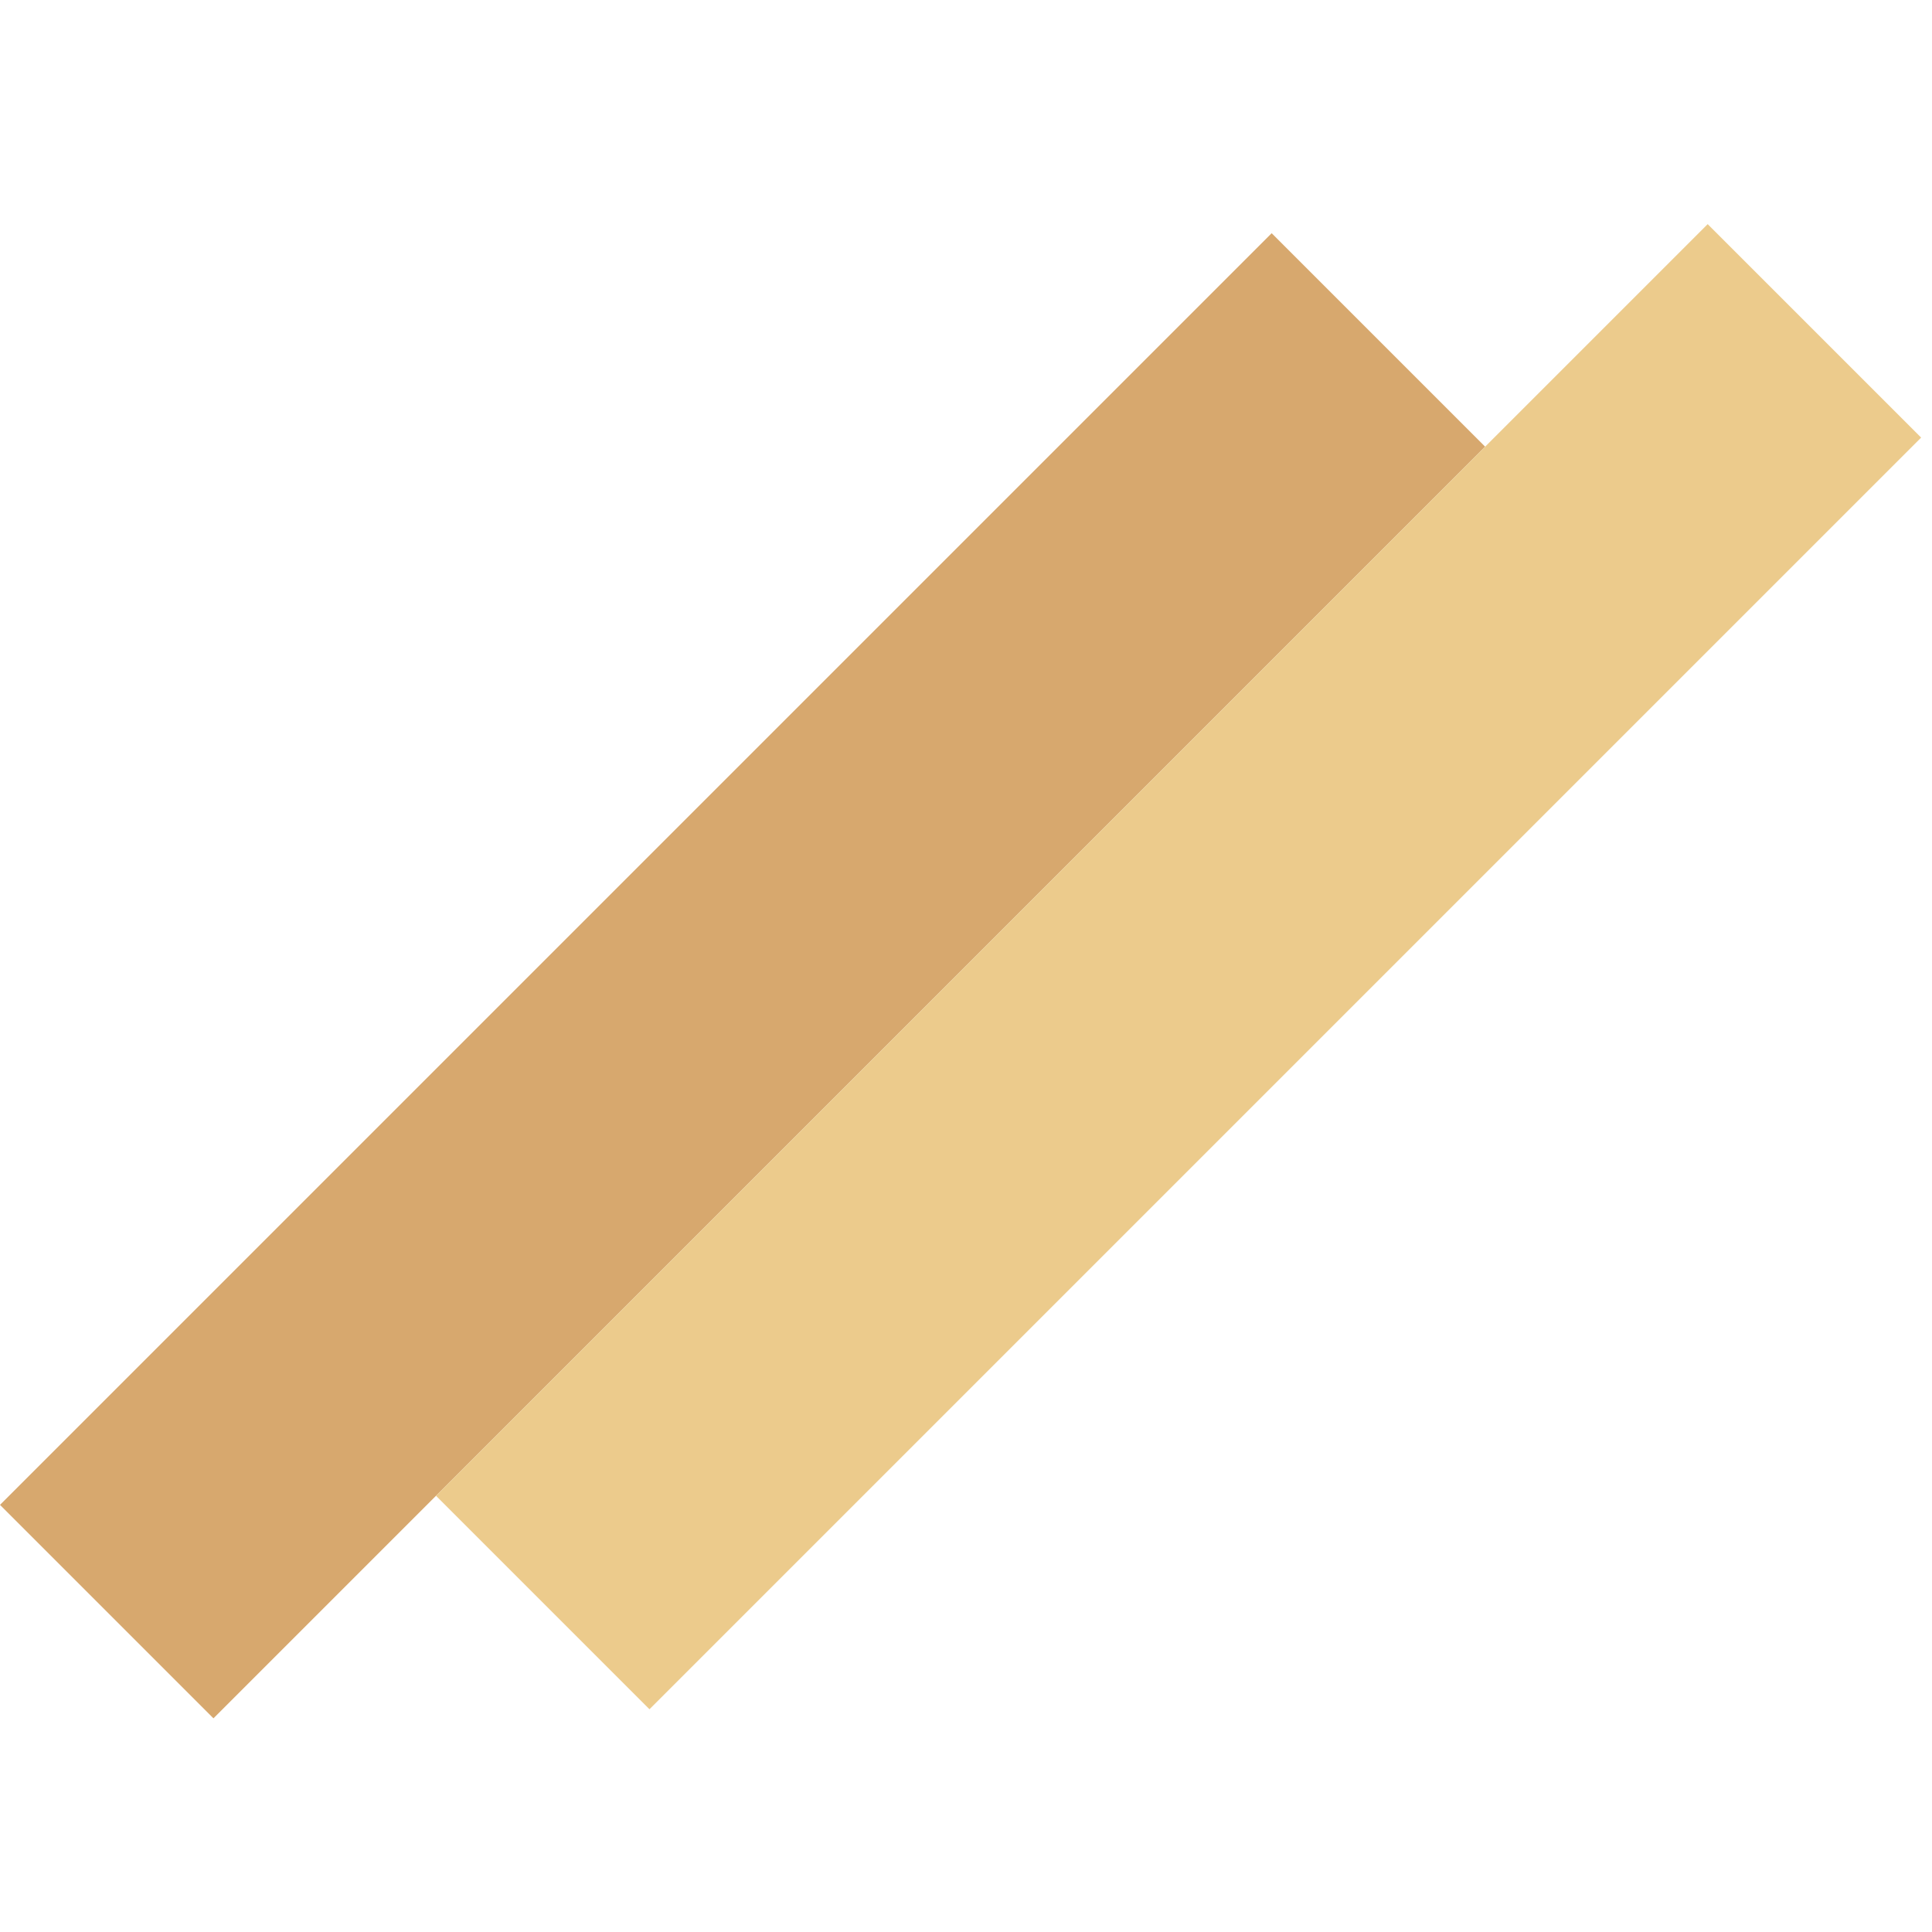 <svg width="128" height="128" viewBox="0 0 128 128" fill="none" xmlns="http://www.w3.org/2000/svg">
<rect y="99.702" width="119.149" height="20" transform="rotate(-45 0 99.702)" fill="#D7A86E"/>
<rect x="28.887" y="99.1" width="119.149" height="20" transform="rotate(-45 28.887 99.1)" fill="#ECCB8C"/>
</svg>
